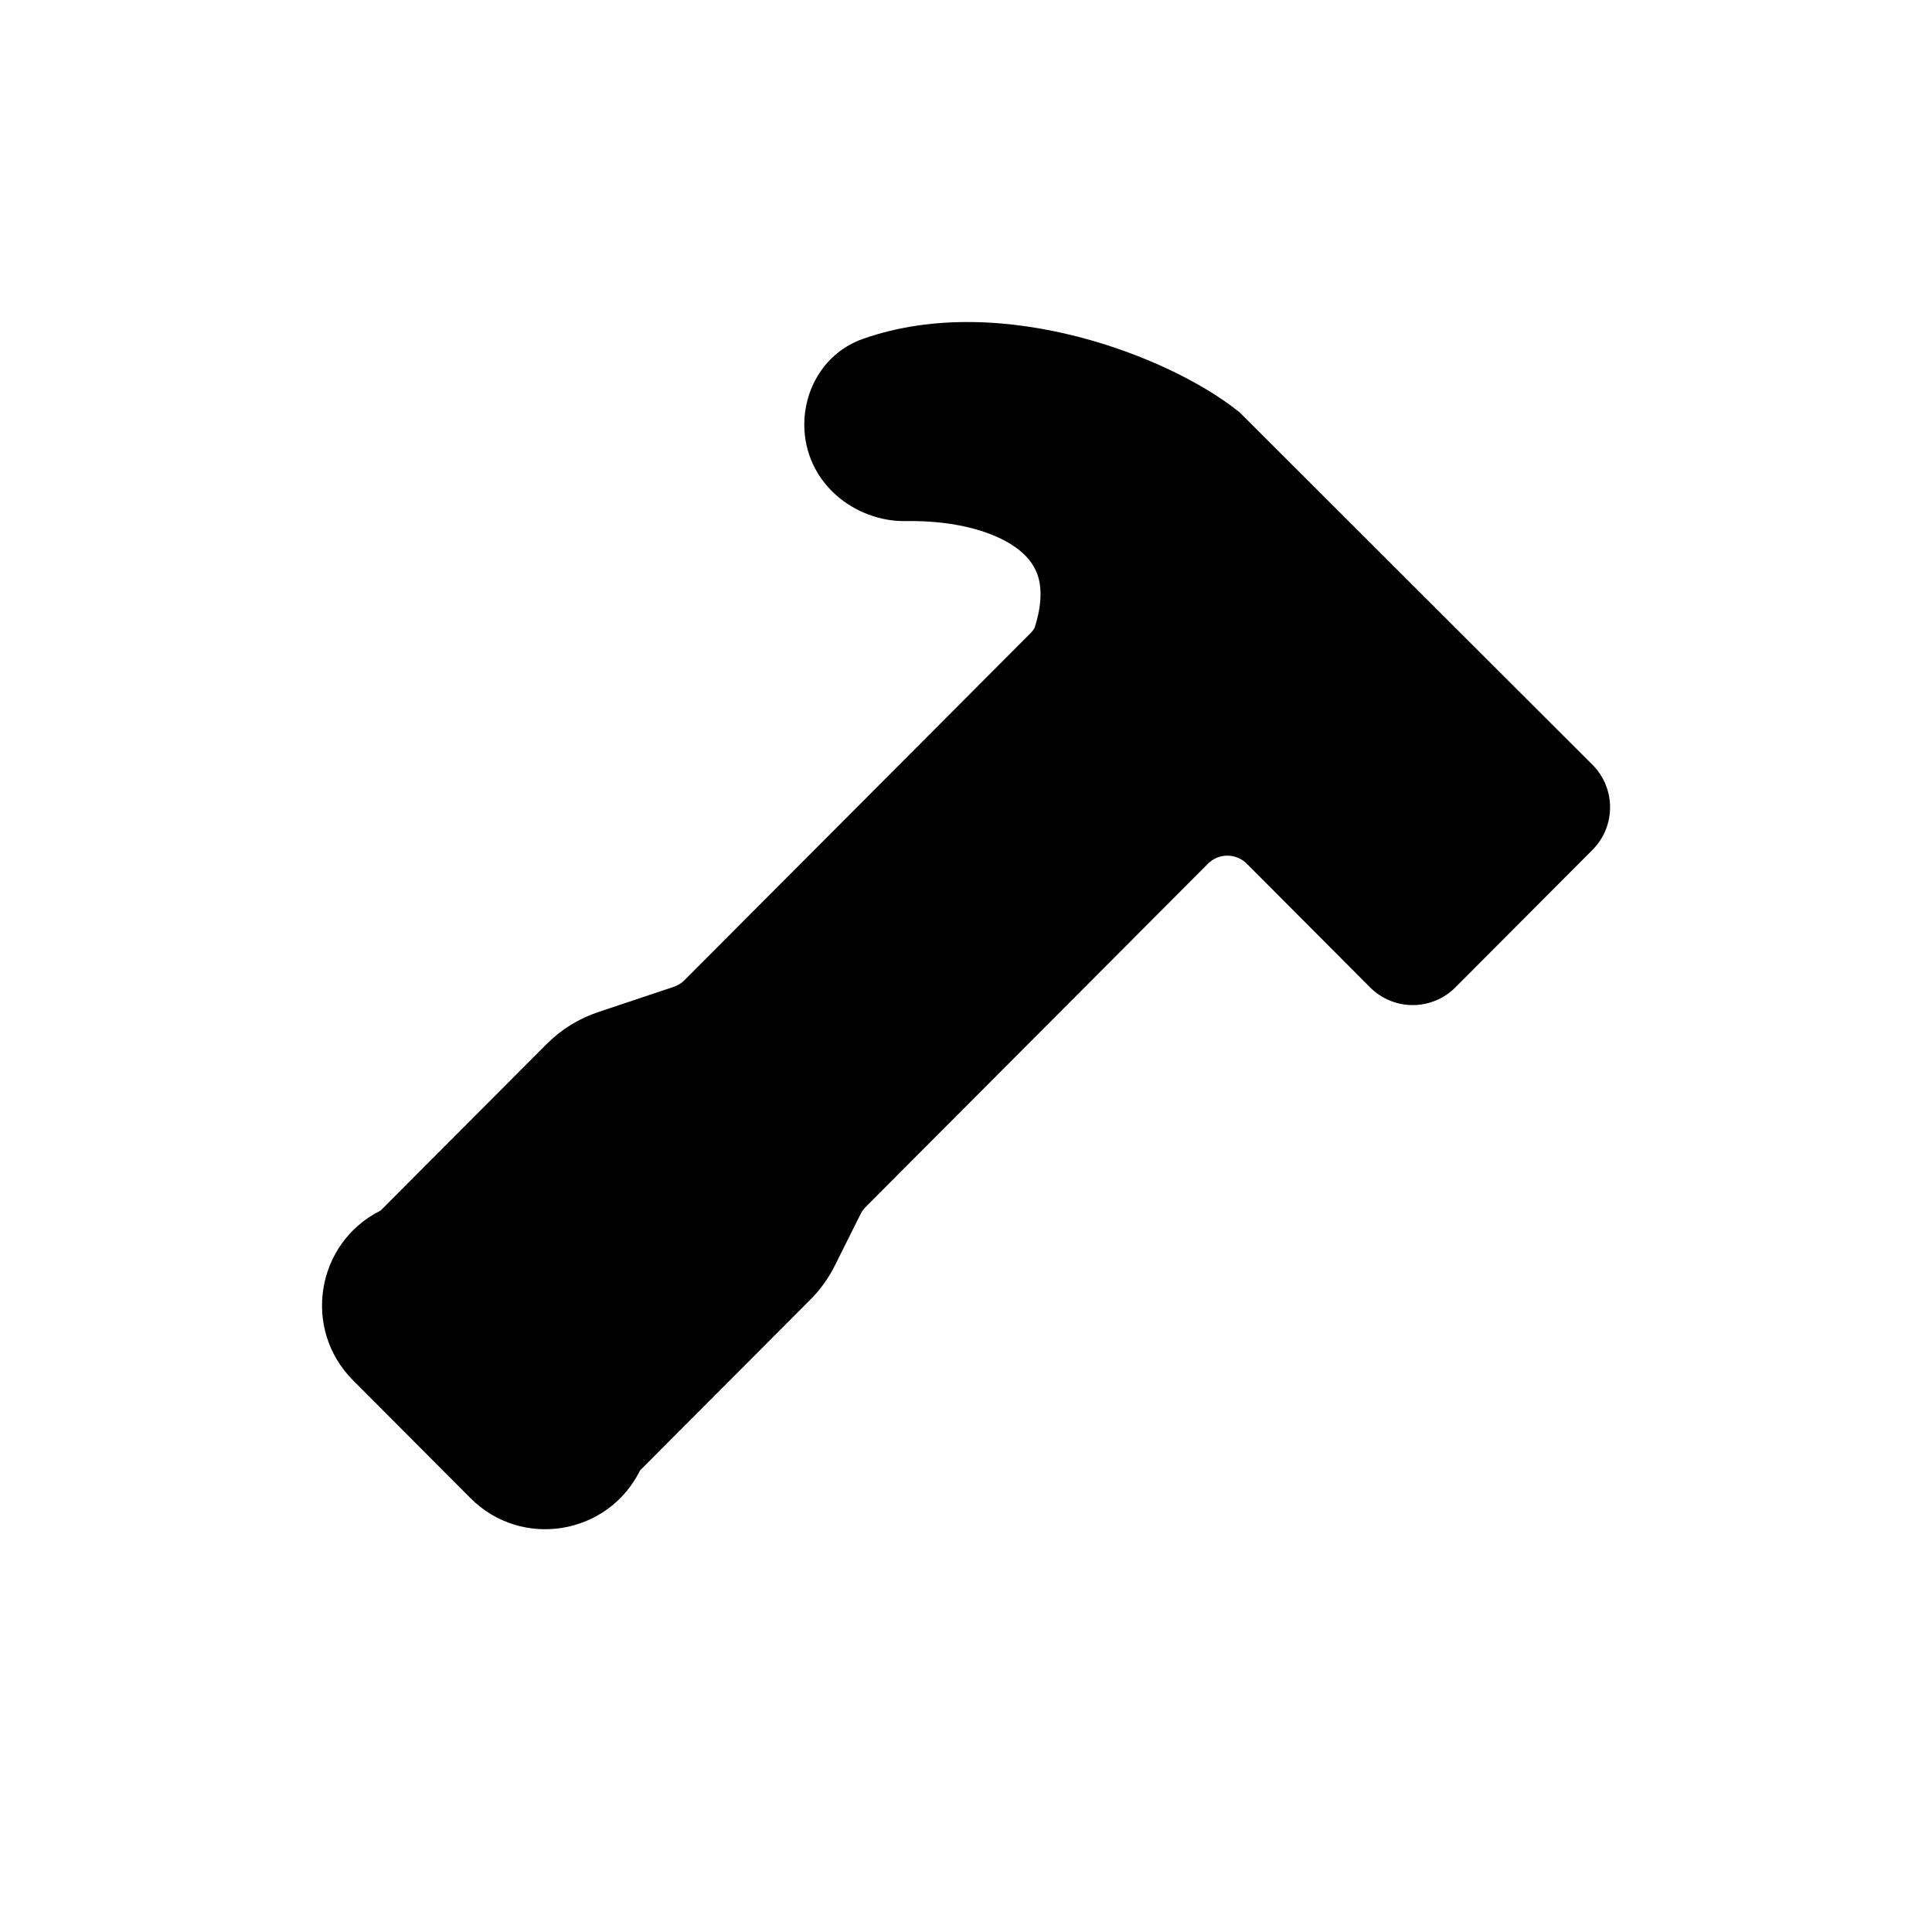 <svg width="24" height="24" viewBox="0 0 24 24" fill="none" xmlns="http://www.w3.org/2000/svg">
<path fill-rule="evenodd" clip-rule="evenodd" d="M13.391 4.183C14.199 4.391 14.937 4.753 15.383 5.11L15.41 5.133L19.781 9.499C20.074 9.791 20.074 10.265 19.782 10.558L18.08 12.265C17.787 12.559 17.312 12.559 17.019 12.265L15.488 10.729C15.354 10.596 15.139 10.596 15.006 10.729L10.754 14.993C10.728 15.019 10.707 15.049 10.69 15.082L10.373 15.717C10.295 15.875 10.191 16.02 10.066 16.145L7.953 18.264L7.95 18.268C7.55 19.072 6.479 19.247 5.844 18.61L4.385 17.146C3.752 16.512 3.924 15.441 4.726 15.039L4.73 15.036L6.791 12.969C6.971 12.789 7.191 12.652 7.433 12.572L8.371 12.258C8.421 12.241 8.466 12.213 8.504 12.175L12.8 7.867C12.84 7.827 12.852 7.8 12.854 7.792C12.944 7.51 12.937 7.315 12.902 7.183C12.867 7.055 12.793 6.941 12.667 6.838C12.394 6.616 11.892 6.462 11.25 6.473C10.625 6.483 9.991 6.003 9.991 5.27C9.991 4.847 10.231 4.383 10.719 4.21C11.609 3.896 12.582 3.975 13.391 4.183Z" fill="black"/>
</svg>
